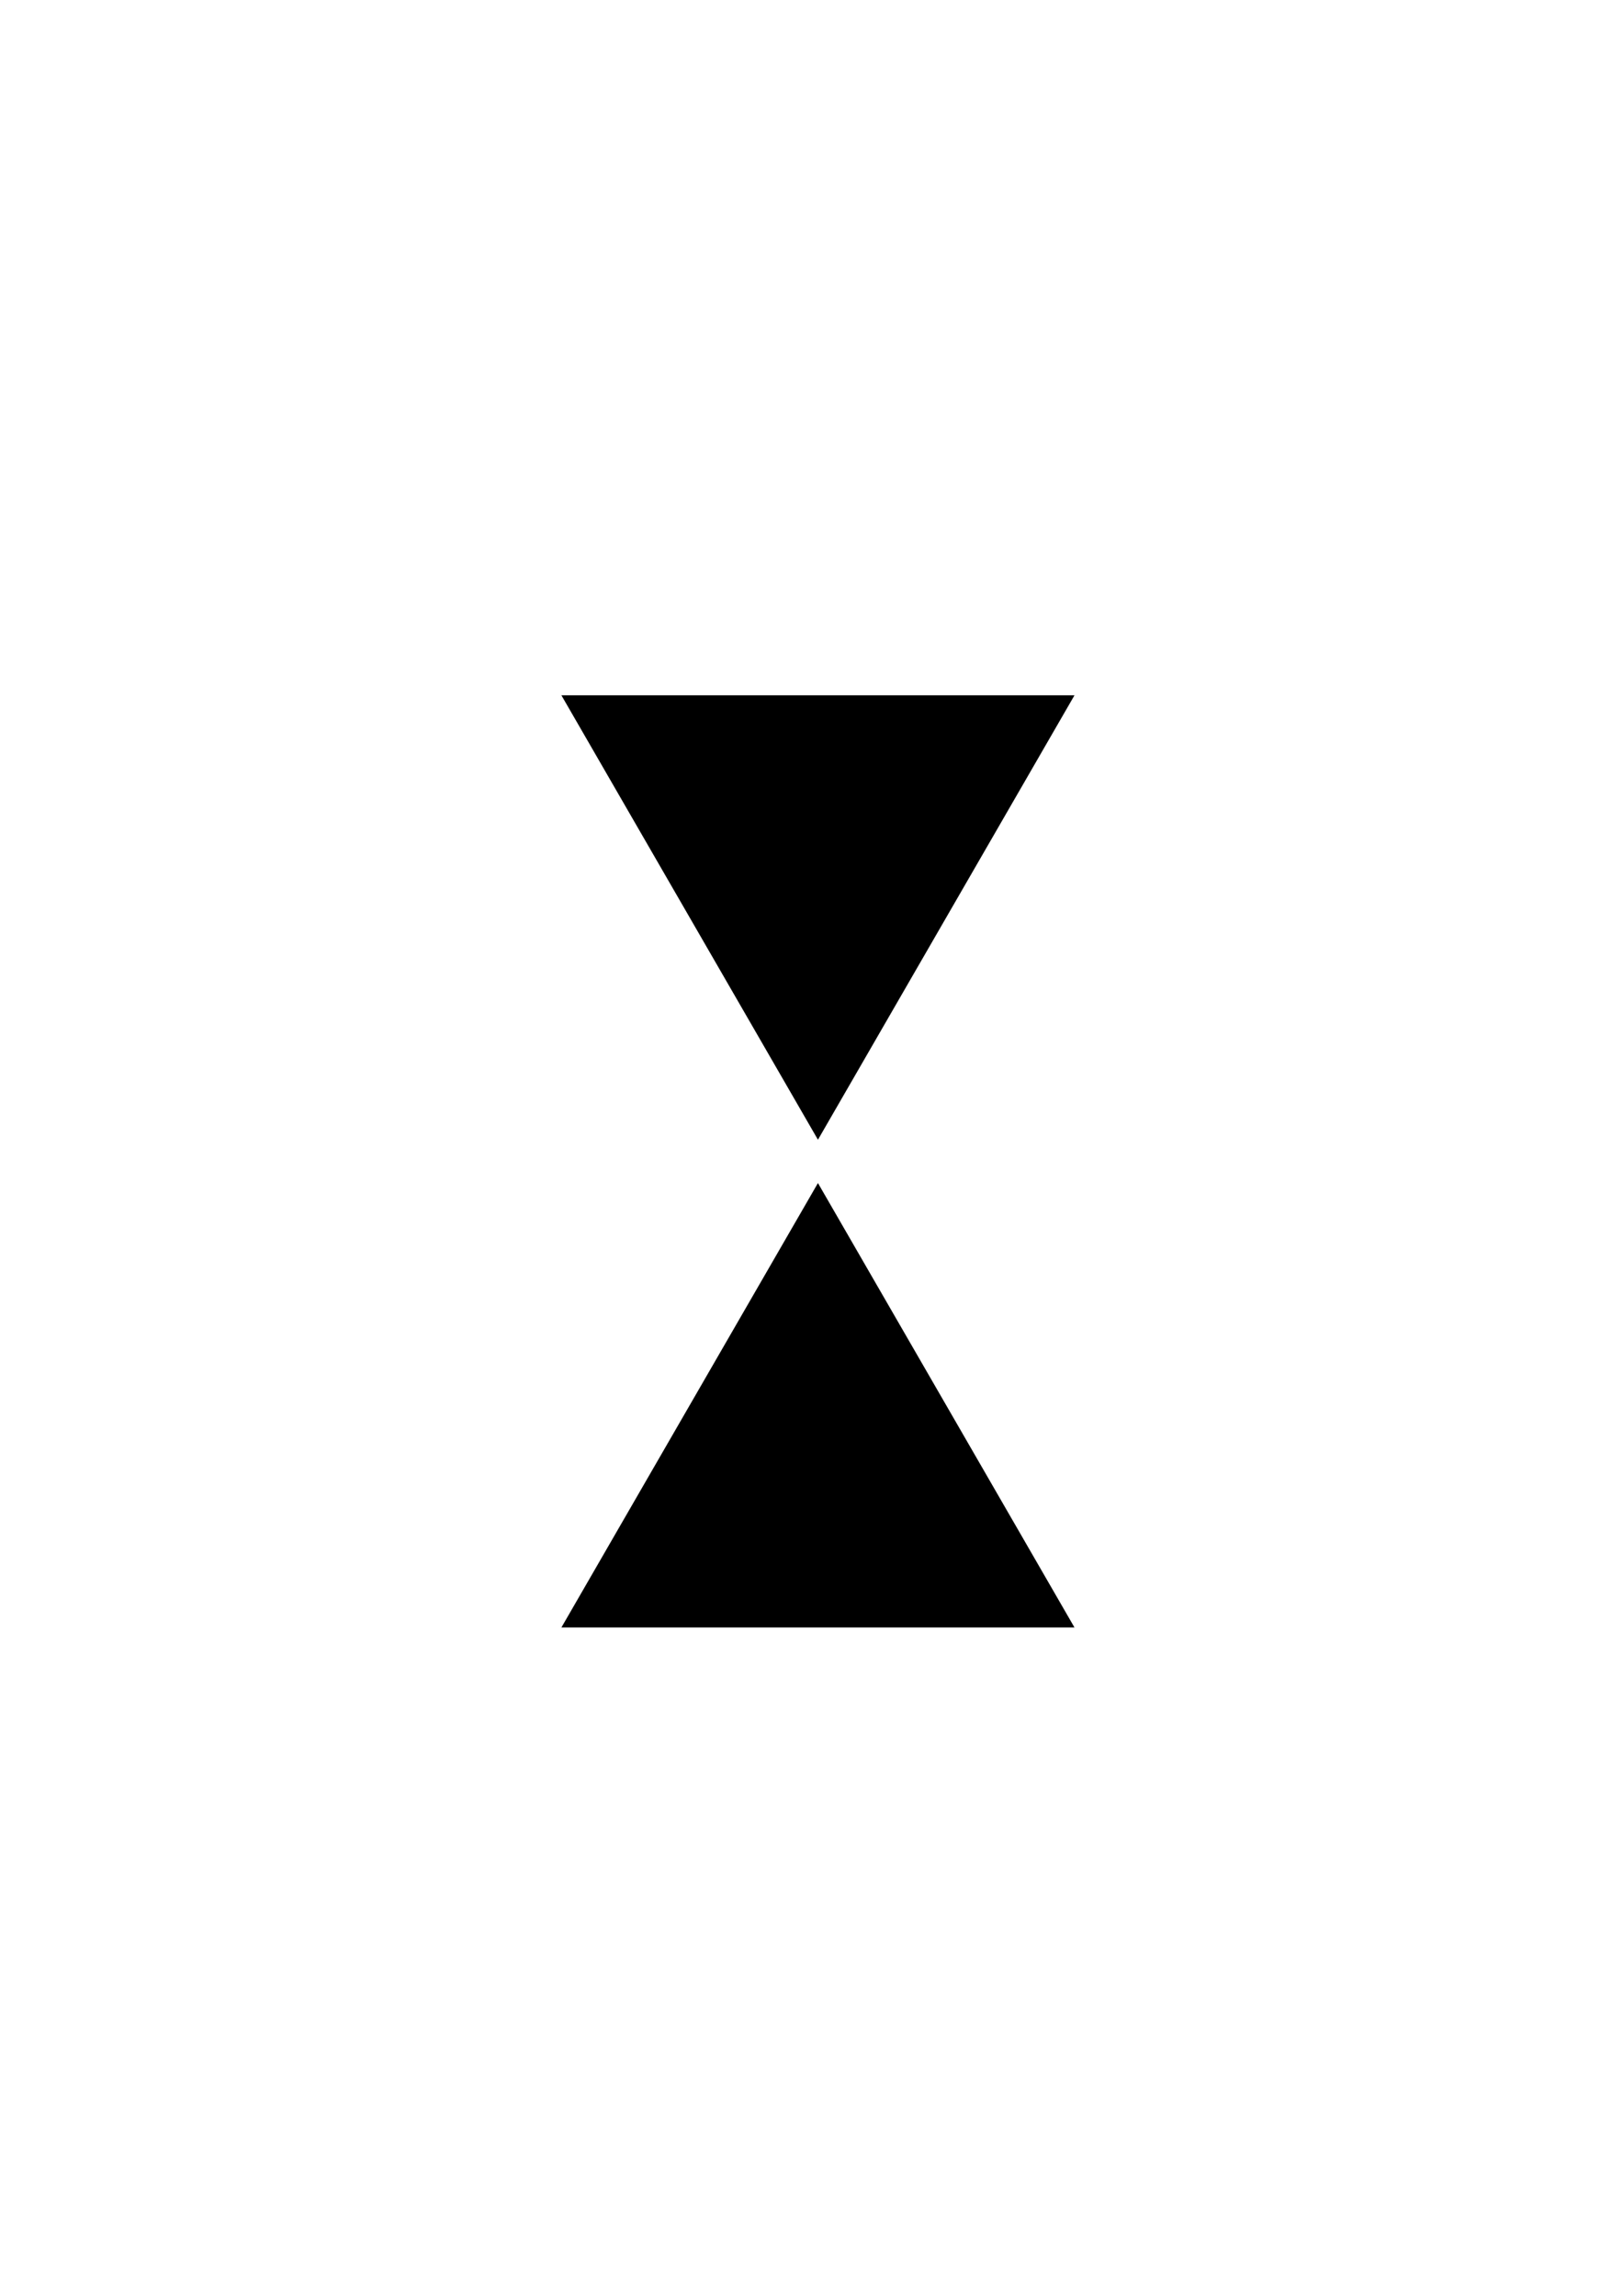 <?xml version="1.0" encoding="UTF-8" standalone="no"?>
<!-- Created with Inkscape (http://www.inkscape.org/) -->

<svg
   xmlns:dc="http://purl.org/dc/elements/1.1/"
   xmlns:cc="http://creativecommons.org/ns#"
   xmlns:rdf="http://www.w3.org/1999/02/22-rdf-syntax-ns#"
   xmlns:svg="http://www.w3.org/2000/svg"
   xmlns="http://www.w3.org/2000/svg"
   xmlns:sodipodi="http://sodipodi.sourceforge.net/DTD/sodipodi-0.dtd"
   xmlns:inkscape="http://www.inkscape.org/namespaces/inkscape"
   width="210mm"
   height="297mm"
   viewBox="0 0 744.094 1052.362"
   id="svg6432"
   version="1.1"
   inkscape:version="0.91 r13725"
   sodipodi:docname="seamark_beacon_5.svg">
  <defs
     id="defs6434" />
  <sodipodi:namedview
     id="base"
     pagecolor="#ffffff"
     bordercolor="#666666"
     borderopacity="1.0"
     inkscape:pageopacity="0.0"
     inkscape:pageshadow="2"
     inkscape:zoom="0.35"
     inkscape:cx="375"
     inkscape:cy="520"
     inkscape:document-units="px"
     inkscape:current-layer="layer1"
     showgrid="false"
     inkscape:window-width="716"
     inkscape:window-height="861"
     inkscape:window-x="720"
     inkscape:window-y="18"
     inkscape:window-maximized="0" />
  <g
     inkscape:label="Layer 1"
     inkscape:groupmode="layer"
     id="layer1">
    <g
       transform="translate(656.429,301.429)"
       id="g3480">
      <path
         transform="scale(1,-1)"
         inkscape:transform-center-y="33.70226"
         d="m -398.177,-17.791 58.374,-101.107 58.374,-101.107 58.374,101.107 58.374,101.107 -116.748,-3e-6 z"
         inkscape:randomized="0"
         inkscape:rounded="0"
         inkscape:flatsided="false"
         sodipodi:arg2="3.6651914"
         sodipodi:arg1="2.6179939"
         sodipodi:r2="67.404503"
         sodipodi:r1="134.80901"
         sodipodi:cy="-85.195885"
         sodipodi:cx="-281.42859"
         sodipodi:sides="3"
         id="path3338-5-7-1"
         style="fill:#000000;fill-rule:evenodd;stroke:#000000;stroke-width:1px;stroke-linecap:butt;stroke-linejoin:miter;stroke-opacity:1"
         sodipodi:type="star" />
      <path
         inkscape:transform-center-y="-33.702197"
         transform="scale(-1,1)"
         d="m 164.681,444.076 58.374,-101.107 58.374,-101.107 58.374,101.107 58.374,101.107 -116.748,0 z"
         inkscape:randomized="0"
         inkscape:rounded="0"
         inkscape:flatsided="false"
         sodipodi:arg2="3.6651914"
         sodipodi:arg1="2.6179939"
         sodipodi:r2="67.404503"
         sodipodi:r1="134.80901"
         sodipodi:cy="376.67139"
         sodipodi:cx="281.42859"
         sodipodi:sides="3"
         id="path3338-9-3-3-3"
         style="fill:#000000;fill-rule:evenodd;stroke:#000000;stroke-width:1px;stroke-linecap:butt;stroke-linejoin:miter;stroke-opacity:1"
         sodipodi:type="star" />
    </g>
  </g>
</svg>
